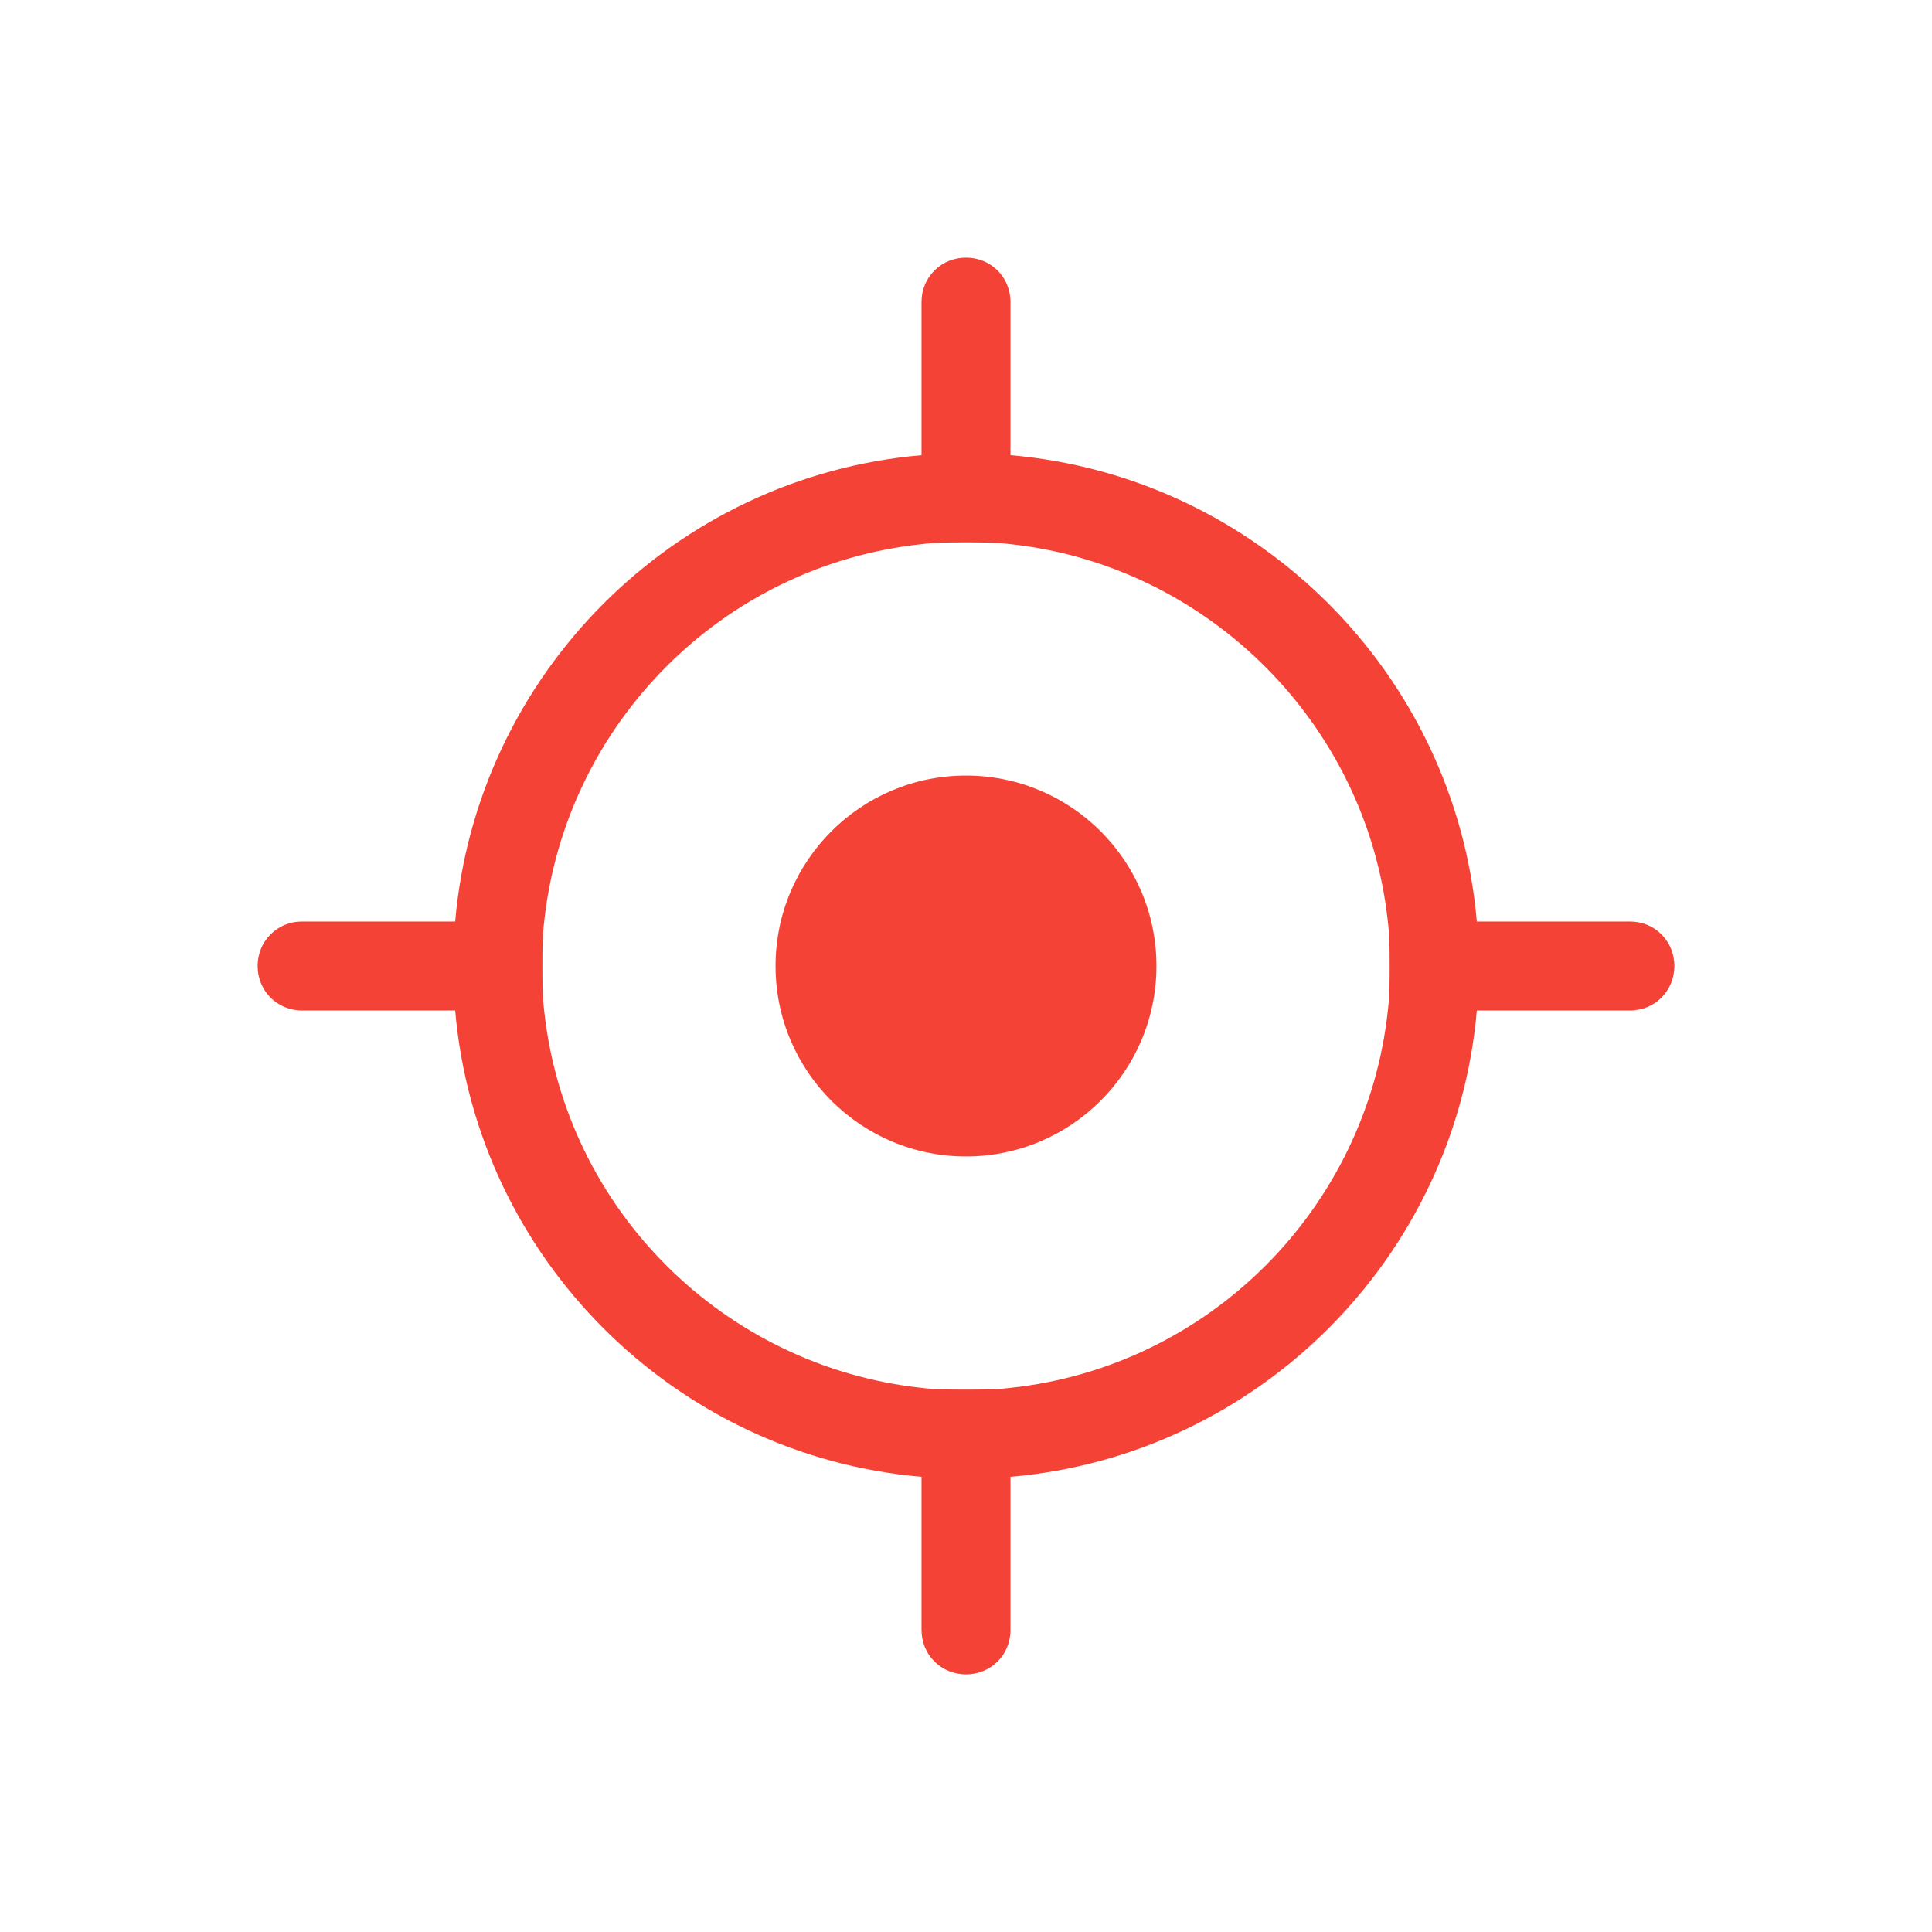 <svg xmlns="http://www.w3.org/2000/svg" width="40" height="40" fill="none" viewBox="0 0 40 40">
    <path fill="#F44336" d="M33.746 19.079h-3.17c-.442-5.123-4.532-9.213-9.655-9.655v-3.17c0-.515-.405-.92-.92-.92-.517 0-.922.405-.922.92v3.17c-5.122.442-9.213 4.532-9.655 9.655h-3.17c-.515 0-.92.405-.92.92 0 .517.405.922.92.922h3.17c.442 5.123 4.533 9.213 9.655 9.655v3.17c0 .515.405.92.921.92s.921-.405.921-.92v-3.17c5.123-.442 9.213-4.532 9.655-9.655h3.17c.515 0 .92-.405.92-.921s-.404-.921-.92-.921zm-5.012 1.842c-.442 4.09-3.685 7.37-7.813 7.813-.294.036-.626.036-.92.036-.296 0-.627 0-.922-.036-4.09-.443-7.37-3.686-7.813-7.813-.036-.295-.036-.626-.036-.921 0-.295 0-.627.037-.921.442-4.09 3.685-7.37 7.812-7.813.295-.037.626-.037.921-.037.295 0 .627 0 .921.037 4.09.443 7.37 3.722 7.813 7.813.037.294.037.59.037.92 0 .296 0 .627-.037.922z"/>
    <path fill="#F44336" d="M20 23.943c2.178 0 3.943-1.765 3.943-3.943S22.178 16.057 20 16.057c-2.177 0-3.943 1.765-3.943 3.943s1.766 3.943 3.943 3.943z"/>
</svg>
